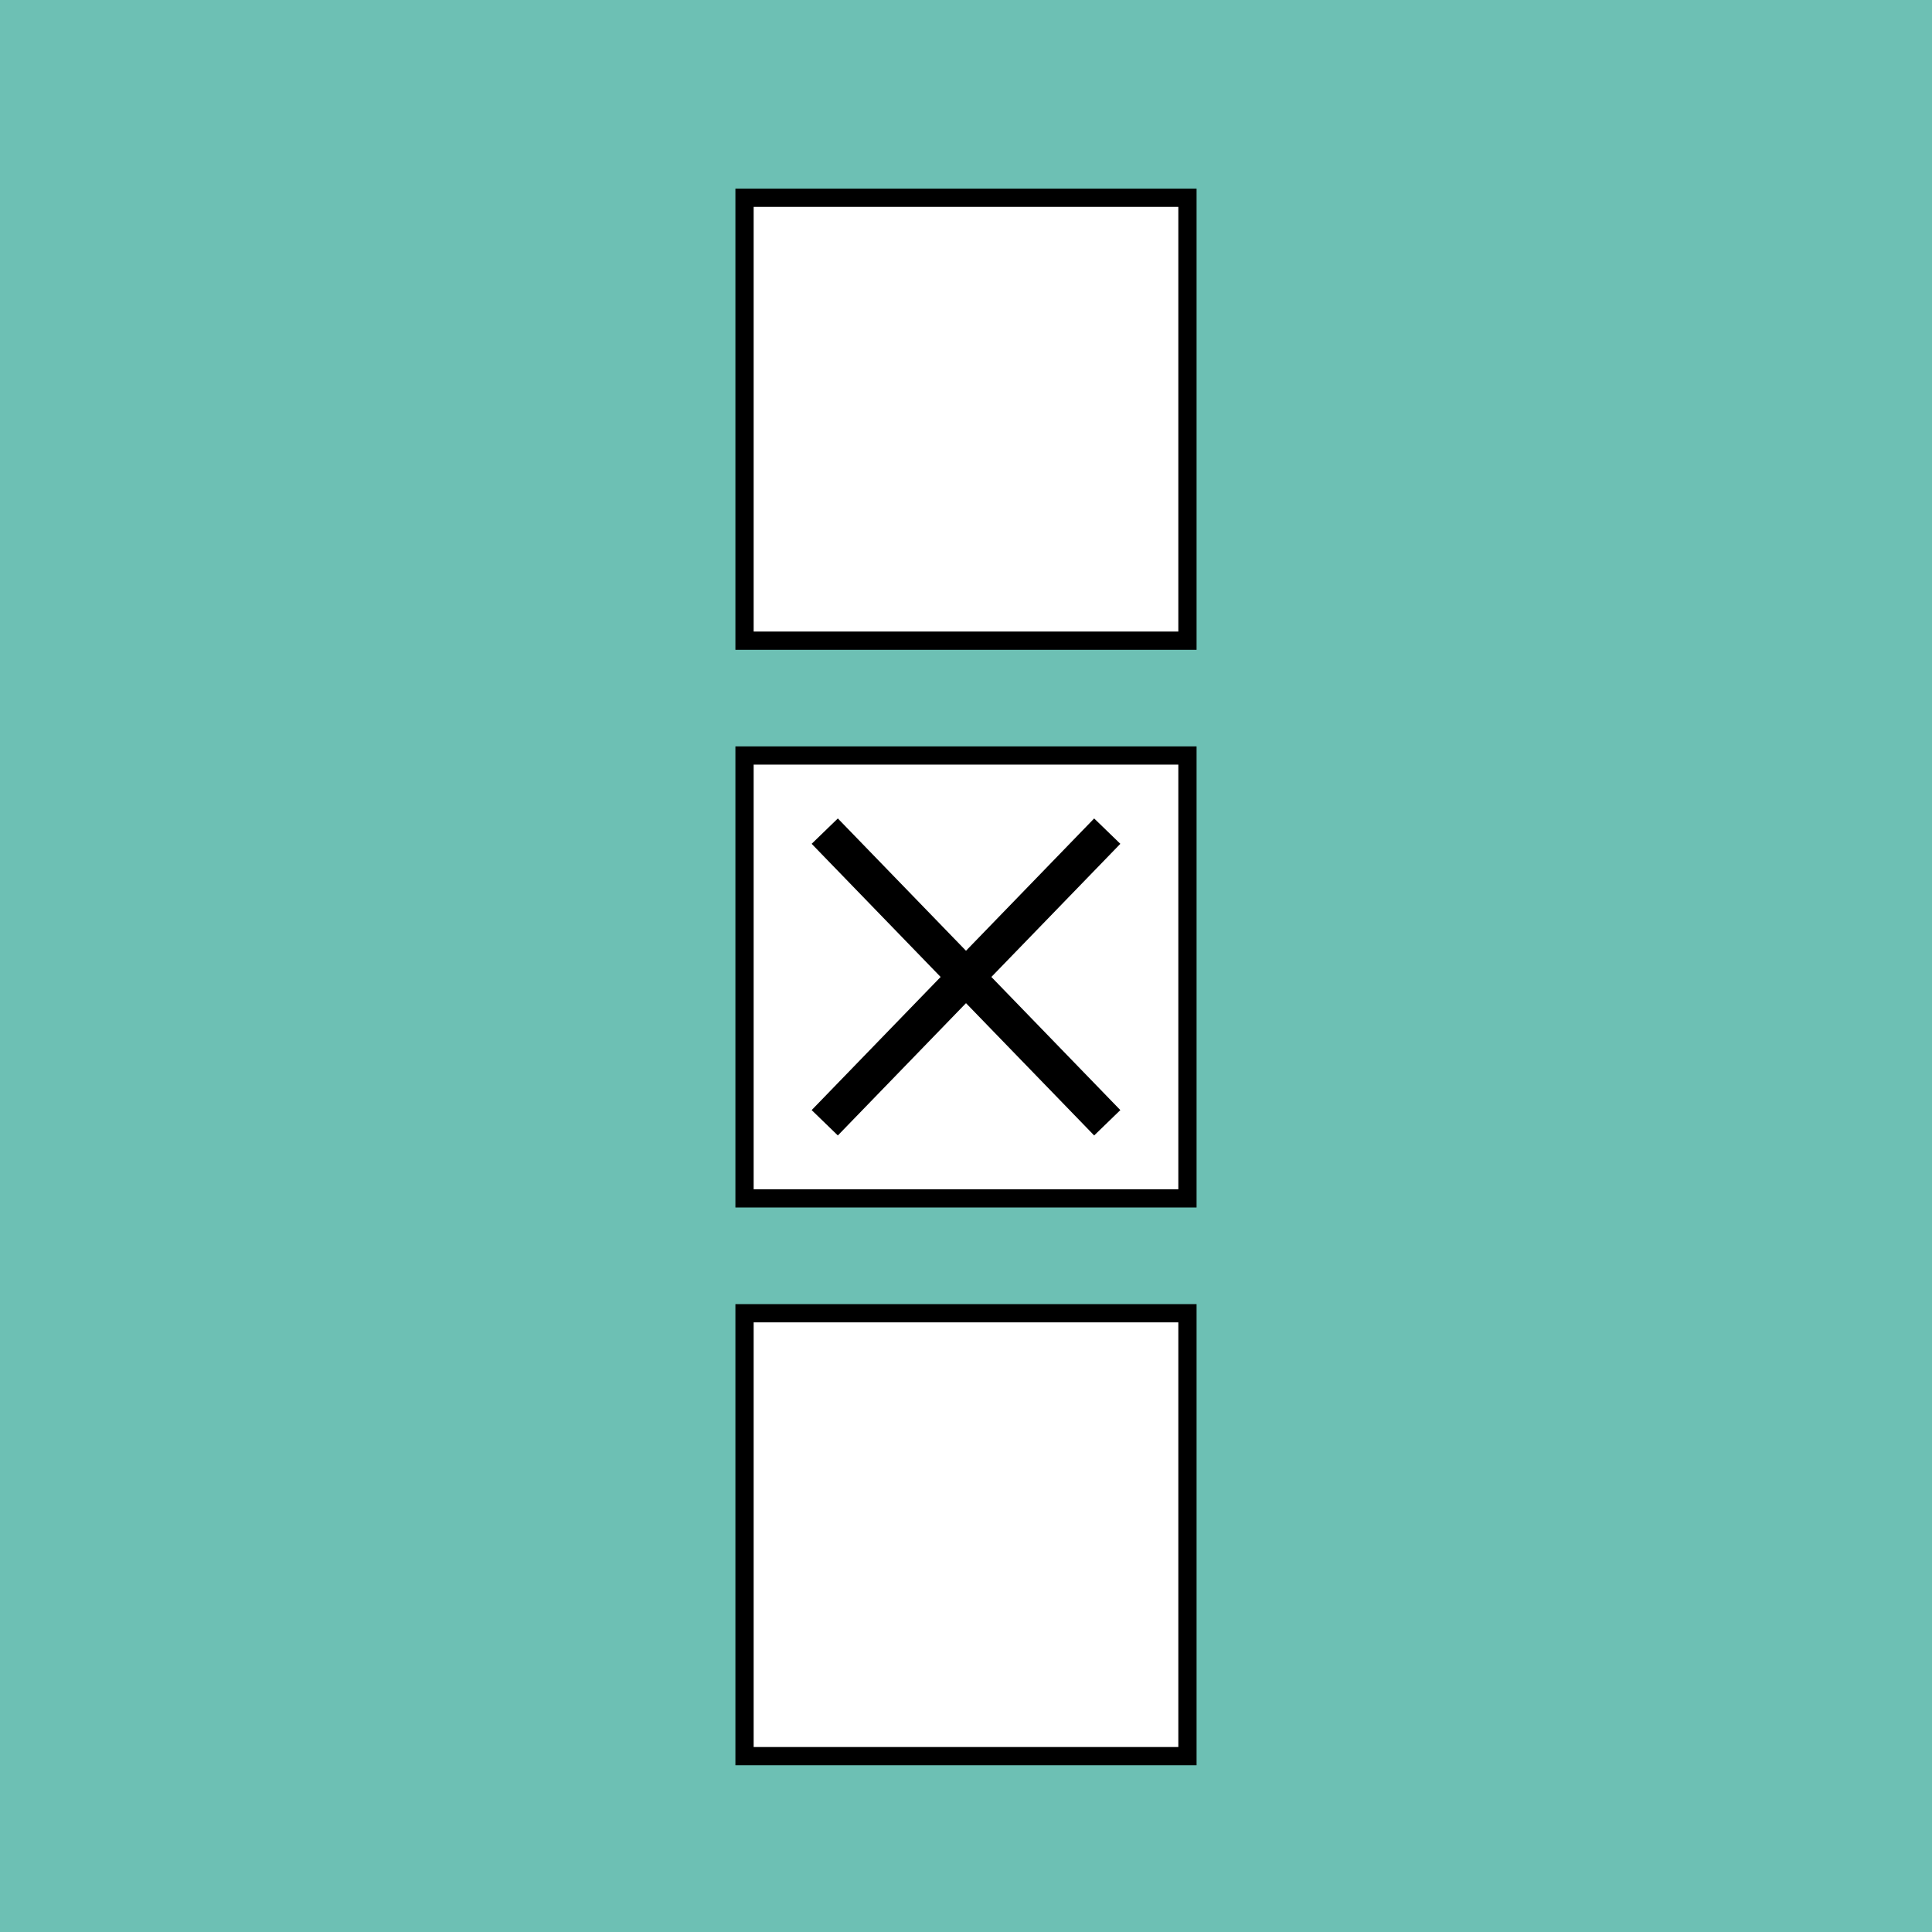<?xml version="1.0" encoding="UTF-8" standalone="no"?>
<!-- Generator: Adobe Illustrator 12.0.0, SVG Export Plug-In . SVG Version: 6.00 Build 51448)  -->

<svg
   xmlns:dc="http://purl.org/dc/elements/1.1/"
   xmlns:cc="http://creativecommons.org/ns#"
   xmlns:rdf="http://www.w3.org/1999/02/22-rdf-syntax-ns#"
   xmlns:svg="http://www.w3.org/2000/svg"
   xmlns="http://www.w3.org/2000/svg"
   xmlns:sodipodi="http://sodipodi.sourceforge.net/DTD/sodipodi-0.dtd"
   xmlns:inkscape="http://www.inkscape.org/namespaces/inkscape"
   version="1.1"
   width="82"
   height="82"
   viewBox="0 0 82 82"
   overflow="visible"
   enable-background="new 0 0 1558.379 1918.541"
   xml:space="preserve"
   id="svg2"
   inkscape:version="0.48.2 r9819"
   sodipodi:docname="yubio_links_logo.svg"
   style="overflow:visible"><defs
   id="defs634"><inkscape:perspective
   sodipodi:type="inkscape:persp3d"
   inkscape:vp_x="0 : 959.27051 : 1"
   inkscape:vp_y="0 : 1000 : 0"
   inkscape:vp_z="1558.379 : 959.27051 : 1"
   inkscape:persp3d-origin="779.18951 : 639.51367 : 1"
   id="perspective3855" />
	
	
	
	
	
	
	
	
	
	
	
	
	
	
	
	
	
	
</defs><sodipodi:namedview
   pagecolor="#ffffff"
   bordercolor="#666666"
   borderopacity="1"
   objecttolerance="10"
   gridtolerance="10"
   guidetolerance="10"
   inkscape:pageopacity="0"
   inkscape:pageshadow="2"
   inkscape:window-width="1440"
   inkscape:window-height="798"
   id="namedview632"
   showgrid="false"
   inkscape:zoom="0.59714111"
   inkscape:cx="-141.35297"
   inkscape:cy="-165.0799"
   inkscape:window-x="0"
   inkscape:window-y="0"
   inkscape:window-maximized="0"
   inkscape:current-layer="svg2"
   fit-margin-top="0"
   fit-margin-left="0"
   fit-margin-right="0"
   fit-margin-bottom="0" />








<rect
   x="-5.6843419e-14"
   y="-3.4246233e-07"
   width="82"
   height="82"
   id="rect3865"
   style="fill:#6dc0b4" /><g
   transform="translate(-1289.171,-1.757)"
   id="g3901">
		<g
   id="g3903">
			<rect
   x="1320.771"
   y="10.151"
   width="18.799"
   height="18.798"
   id="rect3905"
   style="fill:#ffffff;stroke:#000000;stroke-width:0.774" />
			<rect
   x="1320.771"
   y="33.823"
   width="18.799"
   height="18.797"
   id="rect3907"
   style="fill:#ffffff;stroke:#000000;stroke-width:0.774" />
			<rect
   x="1320.771"
   y="57.495"
   width="18.799"
   height="18.798"
   id="rect3909"
   style="fill:#ffffff;stroke:#000000;stroke-width:0.774" />
		</g>
		<g
   id="g3911">
			<line
   x1="1324.176"
   y1="49.411"
   x2="1336.166"
   y2="37.033"
   id="line3913"
   style="fill:none;stroke:#000000;stroke-width:1.547" />
			<line
   x1="1336.166"
   y1="49.411"
   x2="1324.176"
   y2="37.033"
   id="line3915"
   style="fill:none;stroke:#000000;stroke-width:1.547" />
		</g>
	</g></svg>